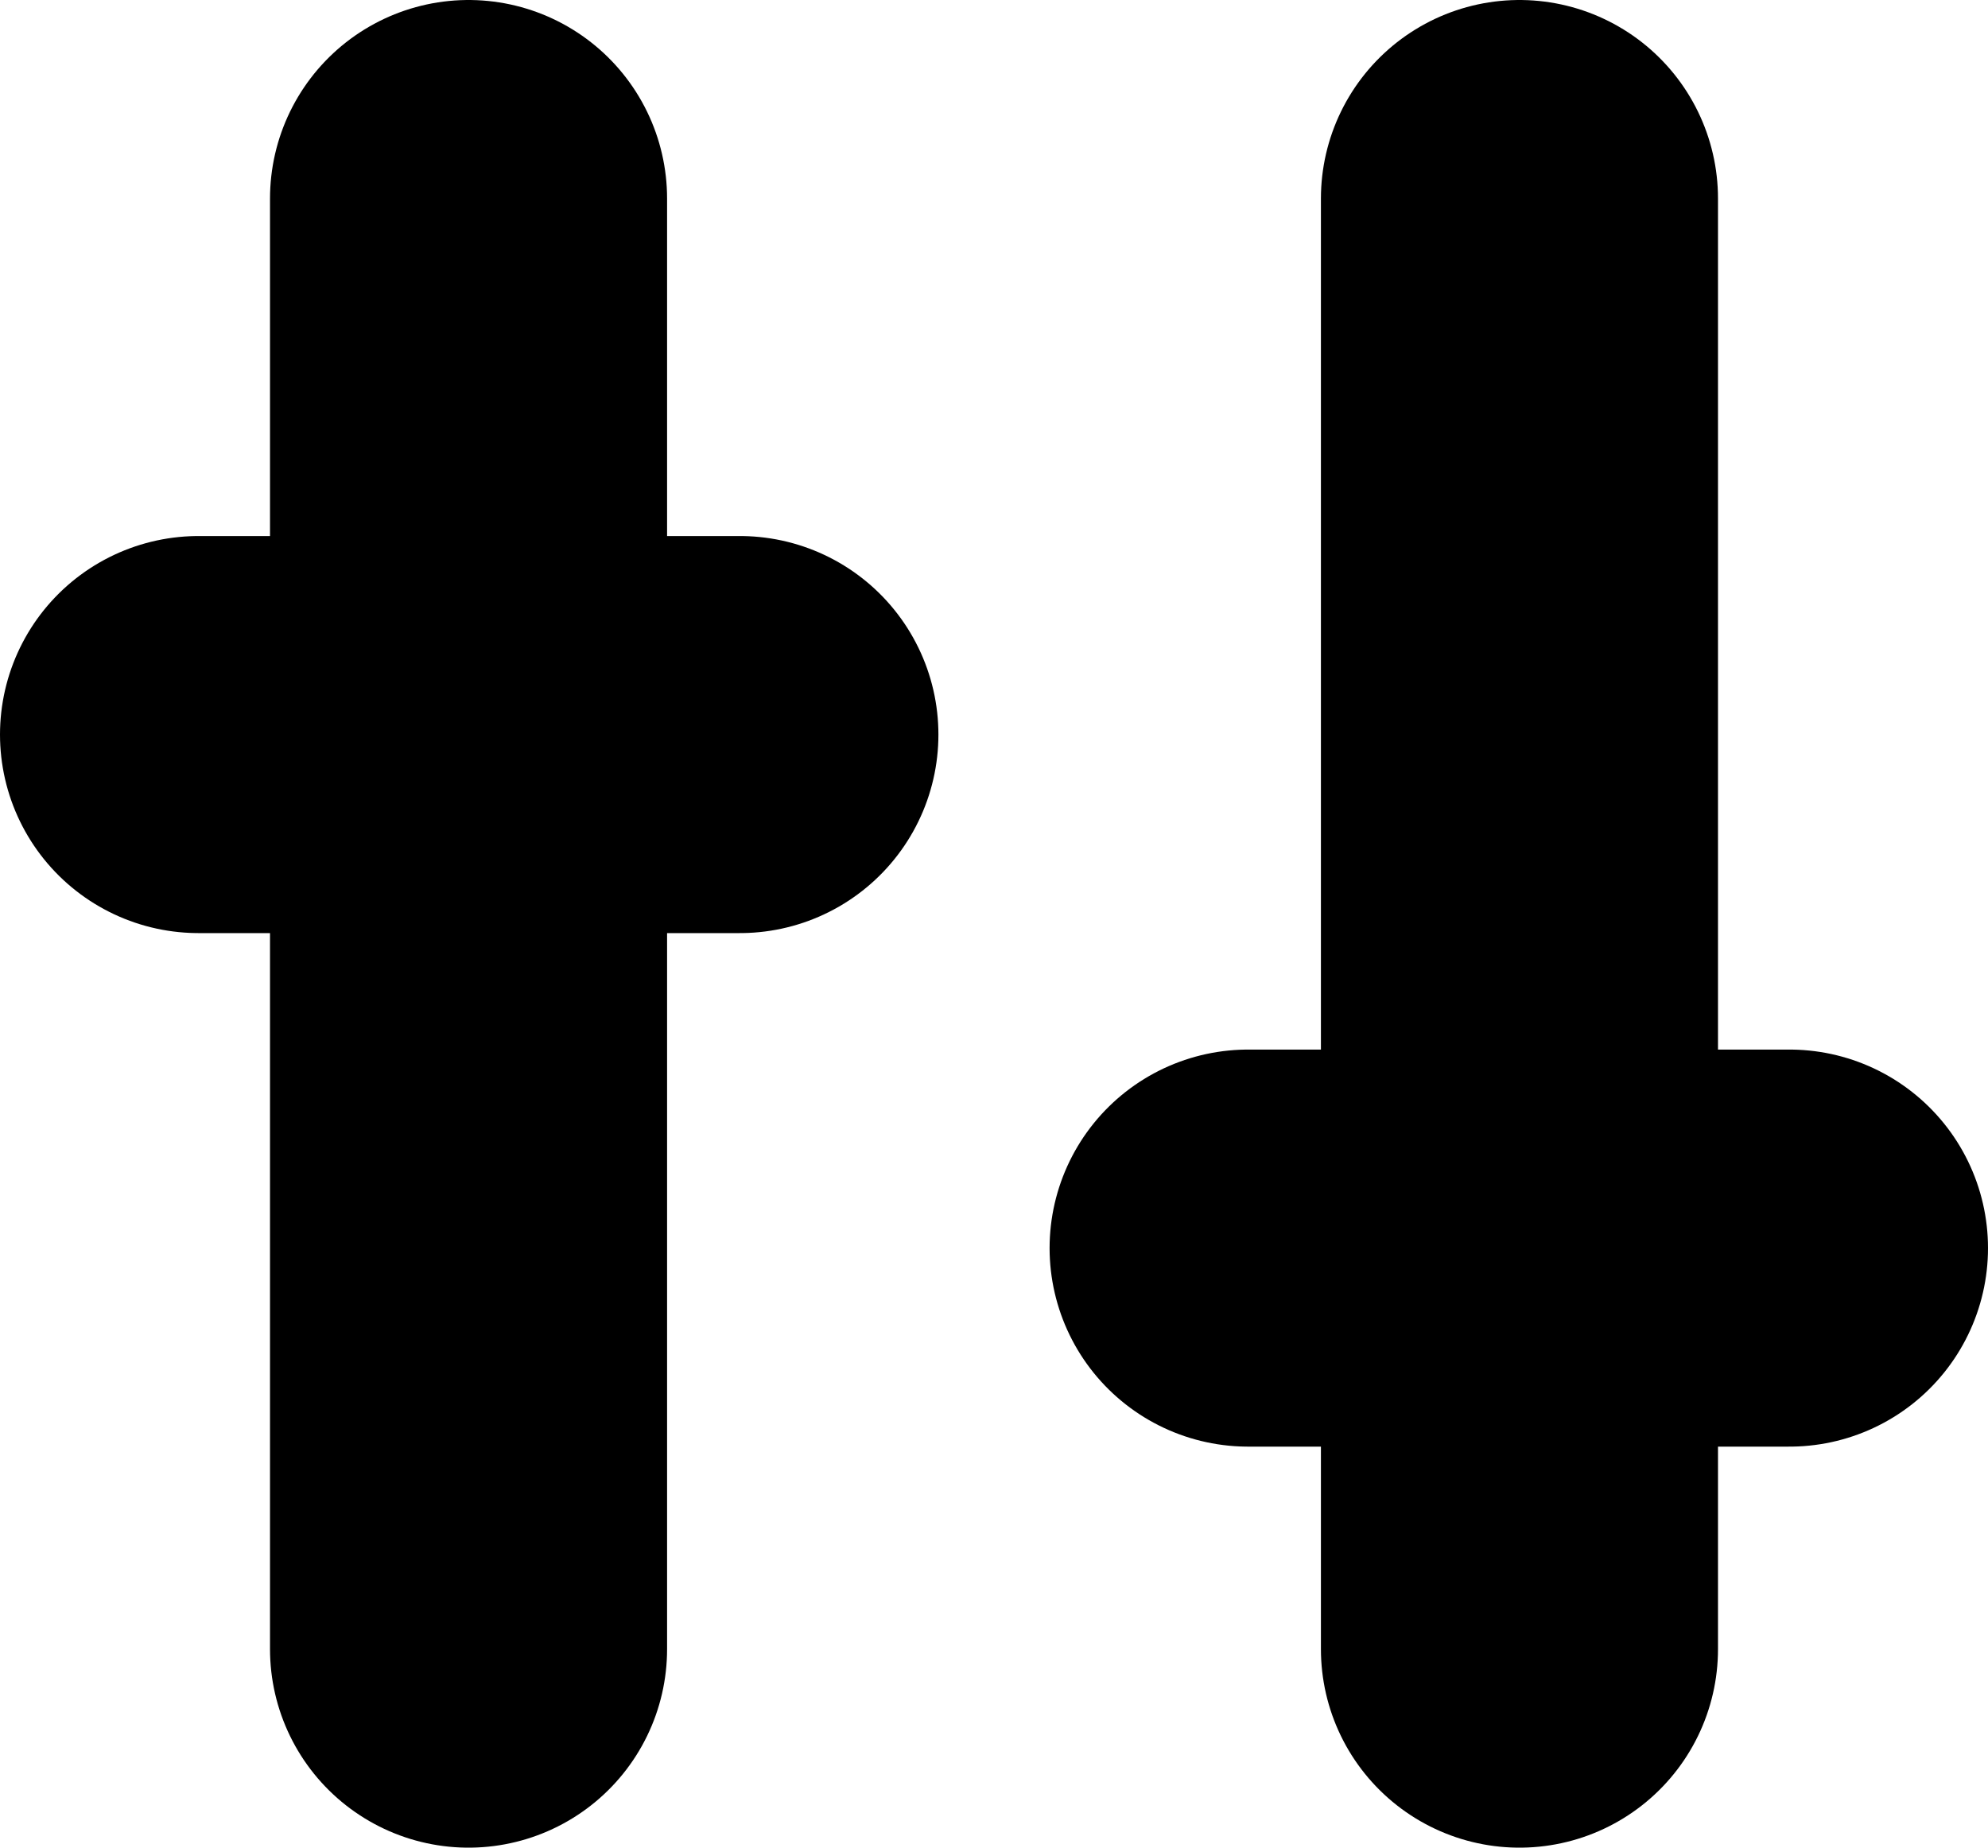 <svg xmlns="http://www.w3.org/2000/svg" viewBox="0 0 15.02 13.96"><defs><style>.cls-1{fill:none;stroke:#000;stroke-linecap:round;stroke-linejoin:round;stroke-width:3px;}</style></defs><g id="Ebene_2" data-name="Ebene 2"><g id="Layer_1" data-name="Layer 1"><line class="cls-1" x1="1.5" y1="5.55" x2="5.59" y2="5.55"/><line class="cls-1" x1="3.54" y1="1.5" x2="3.54" y2="12.46"/><line class="cls-1" x1="9.43" y1="9.43" x2="13.52" y2="9.43"/><line class="cls-1" x1="11.48" y1="1.5" x2="11.48" y2="12.46"/></g></g></svg>